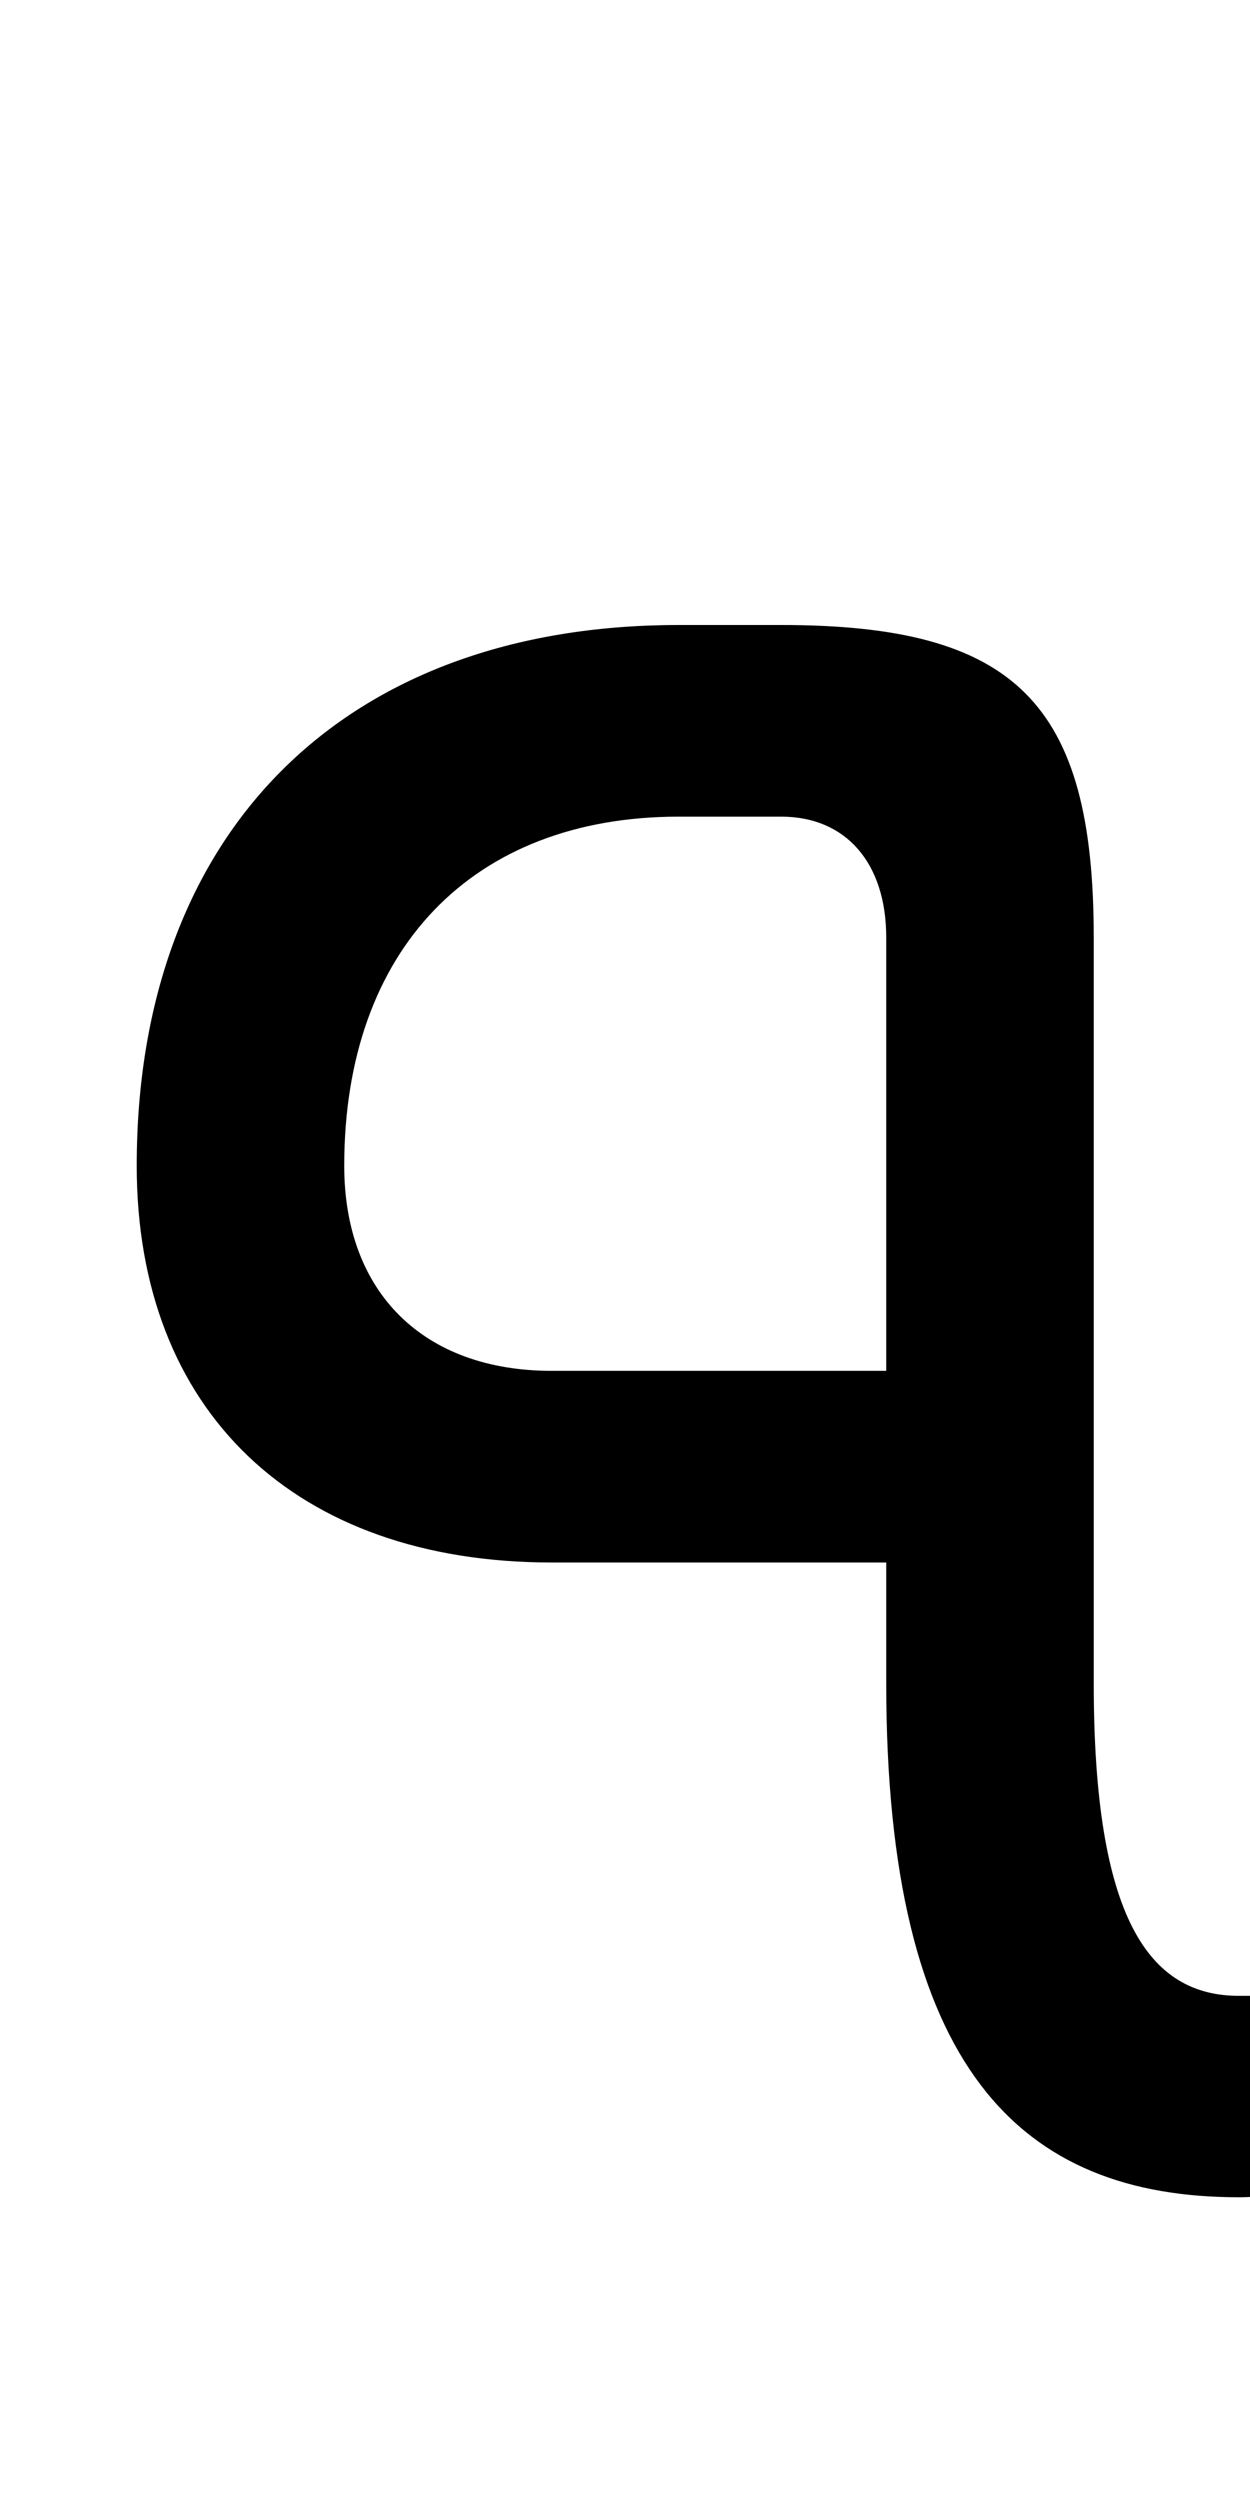<?xml version="1.0" encoding="UTF-8" standalone="no"?>
<!-- Created with Inkscape (http://www.inkscape.org/) -->

<svg
   xmlns:dc="http://purl.org/dc/elements/1.1/"
   xmlns:cc="http://creativecommons.org/ns#"
   xmlns:rdf="http://www.w3.org/1999/02/22-rdf-syntax-ns#"
   xmlns:svg="http://www.w3.org/2000/svg"
   xmlns="http://www.w3.org/2000/svg"
   version="1.1"
   width="1024"
   height="2048"
   id="svg3355">
  <defs
     id="defs3357" />
  <path
     d="m 556,512 c -274.004,0 -444,168.997 -444,443 0,200.996 130.002,325 340,325 l 274,0 0,99 c 0,316.002 109.998,421 289,421 42.997,0 73,-16 73,-16 l 0,-149 -73,0 c -74.003,0 -119,-63.998 -119,-256 l 0,-611 C 896,576.003 832.002,512 640,512 z m 0,157 84,0 c 52.999,0 86,38 86,99 l 0,355 -274,0 C 347.002,1123 282,1058.997 282,955 282,777.997 387.004,669 556,669 z"
     id="path3157-2-7-7-2-8-2-3-1-1-8-0"
     style="fill:#000000;fill-opacity:1;stroke:none;display:inline" />
</svg>
